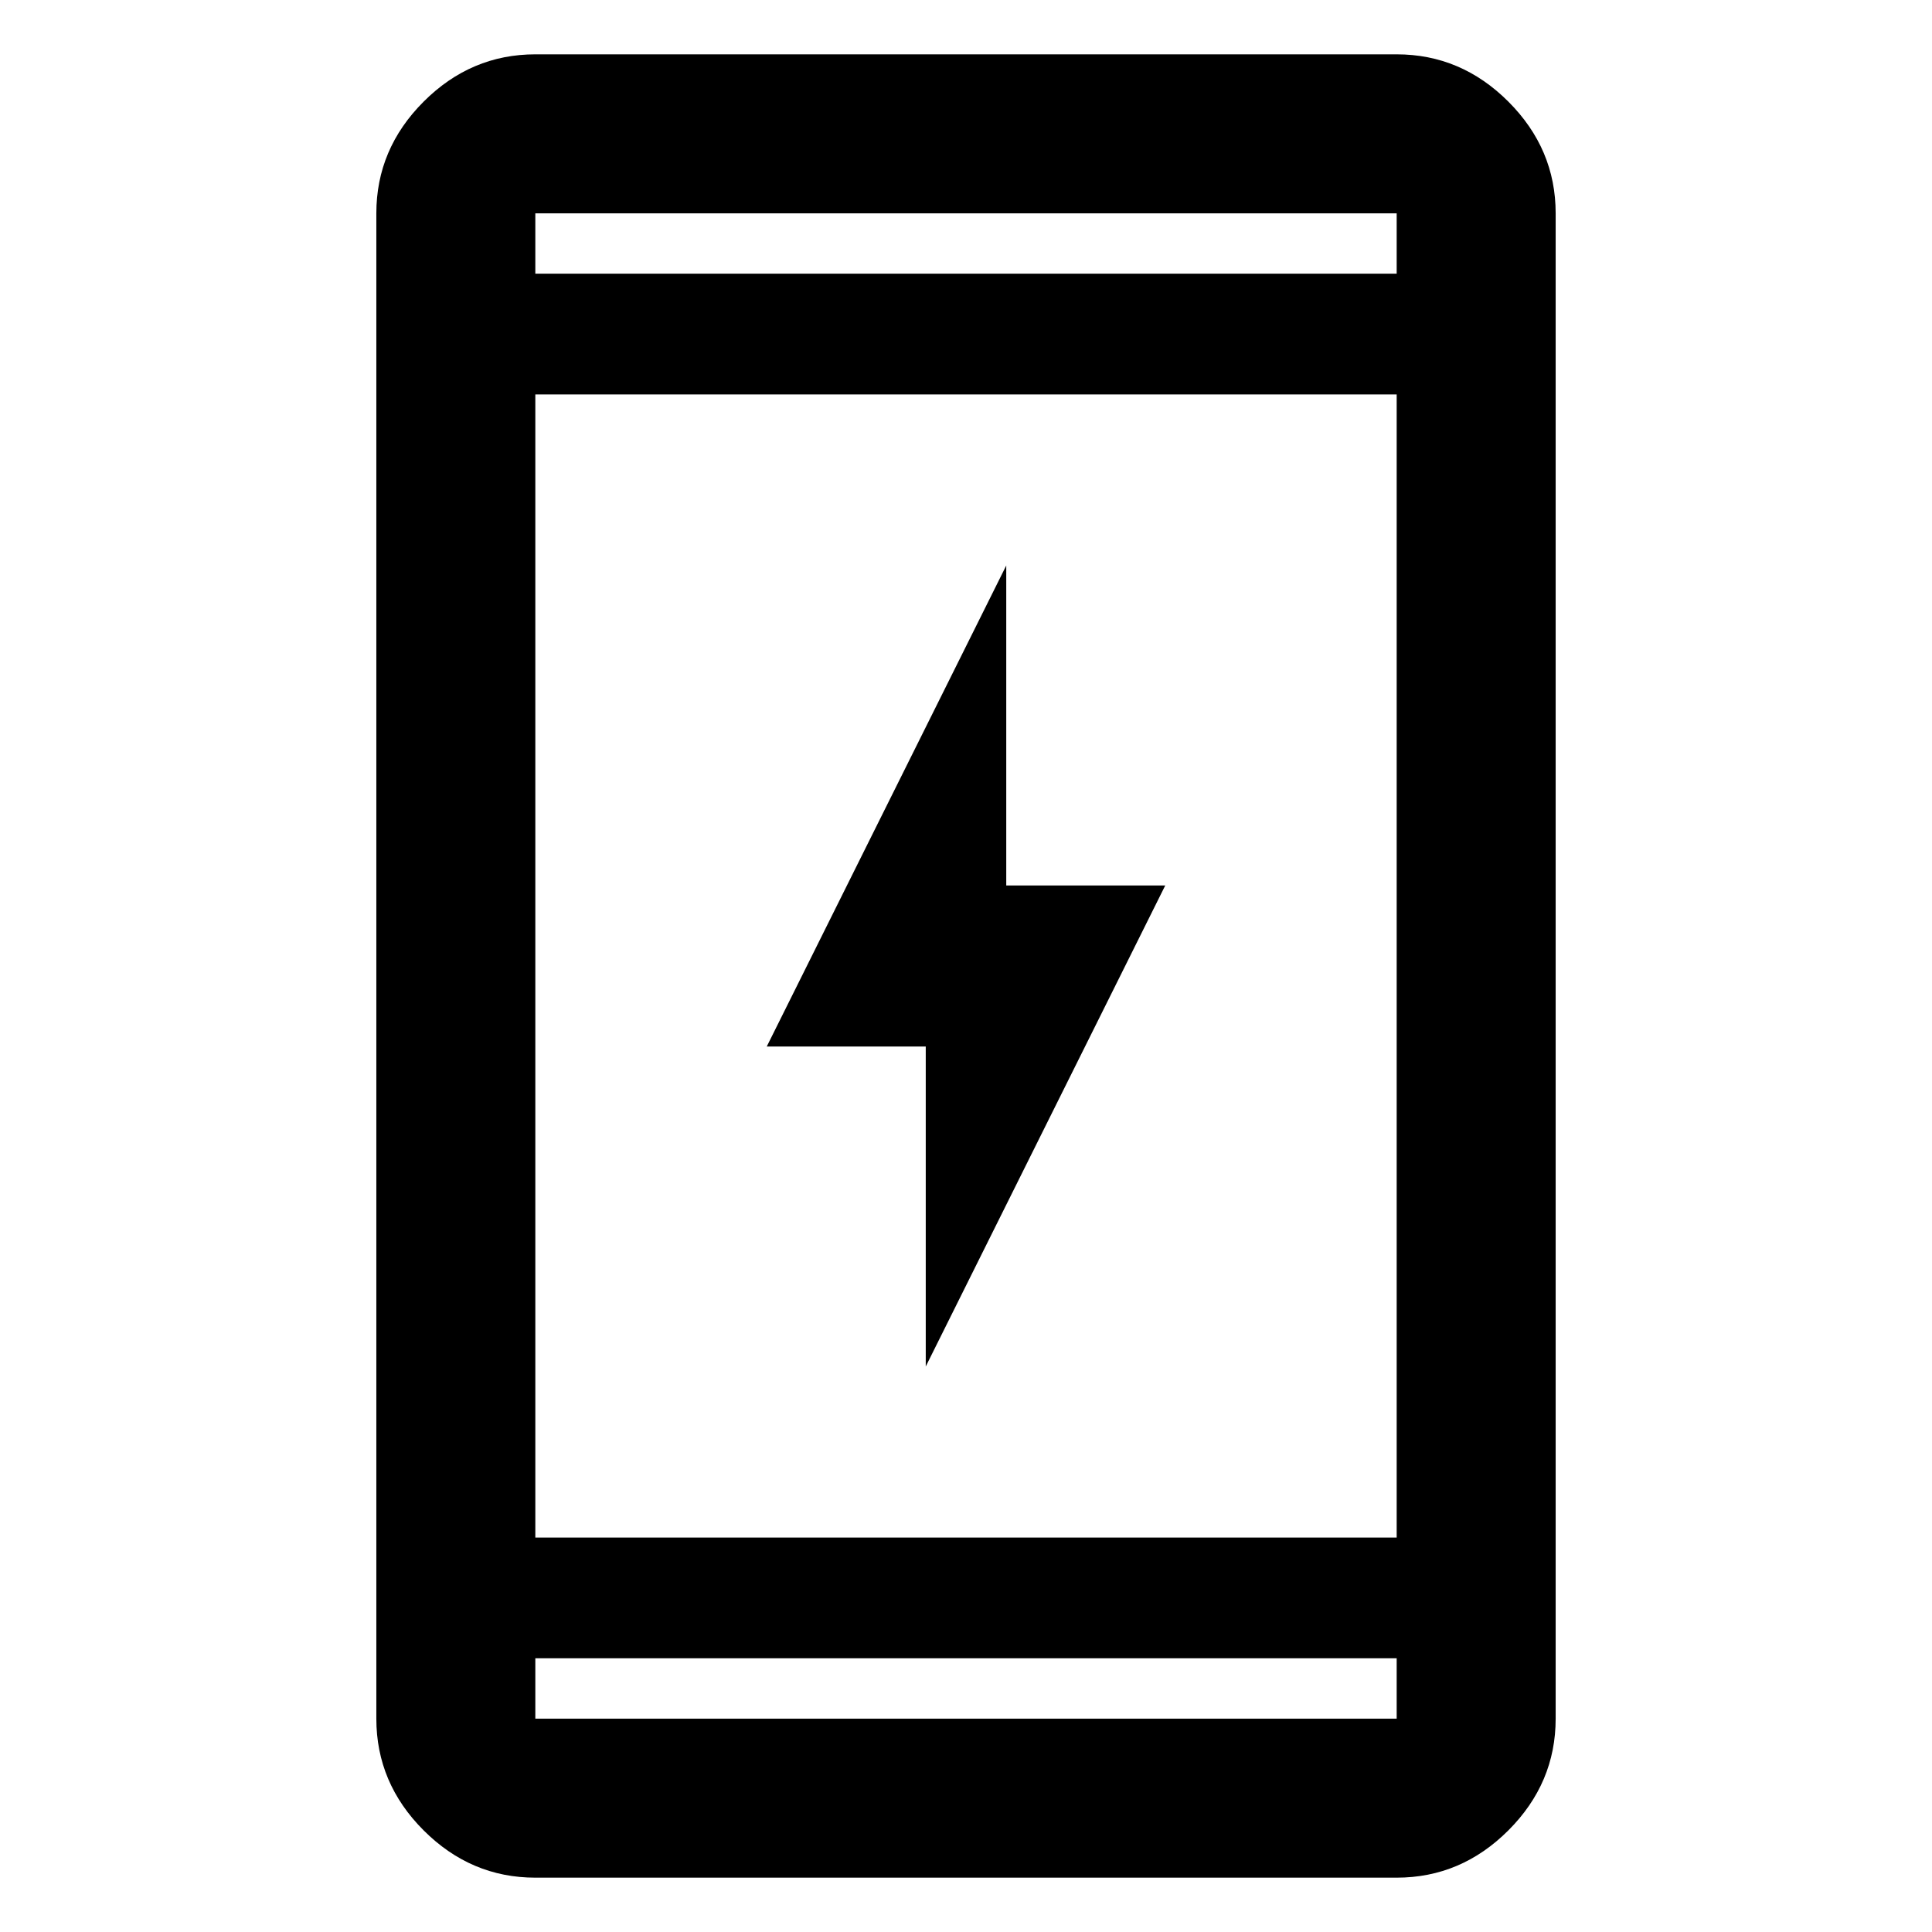 <svg xmlns="http://www.w3.org/2000/svg" width="48" height="48" viewBox="0 0 48 48"><path d="M23 33.95V26h-3.95L25 14.05V22h3.95Zm-9.7 12.7q-1.6 0-2.775-1.175Q9.35 44.3 9.35 42.7V5.3q0-1.6 1.175-2.775Q11.7 1.35 13.3 1.35h21.4q1.6 0 2.775 1.175Q38.65 3.7 38.65 5.3v37.4q0 1.6-1.175 2.775Q36.3 46.65 34.7 46.65Zm0-5.45v1.5h21.4v-1.5Zm0-3h21.4V9.8H13.3Zm0-31.4h21.4V5.3H13.3Zm0 0V5.3v1.5Zm0 34.4v1.5Z"/></svg>